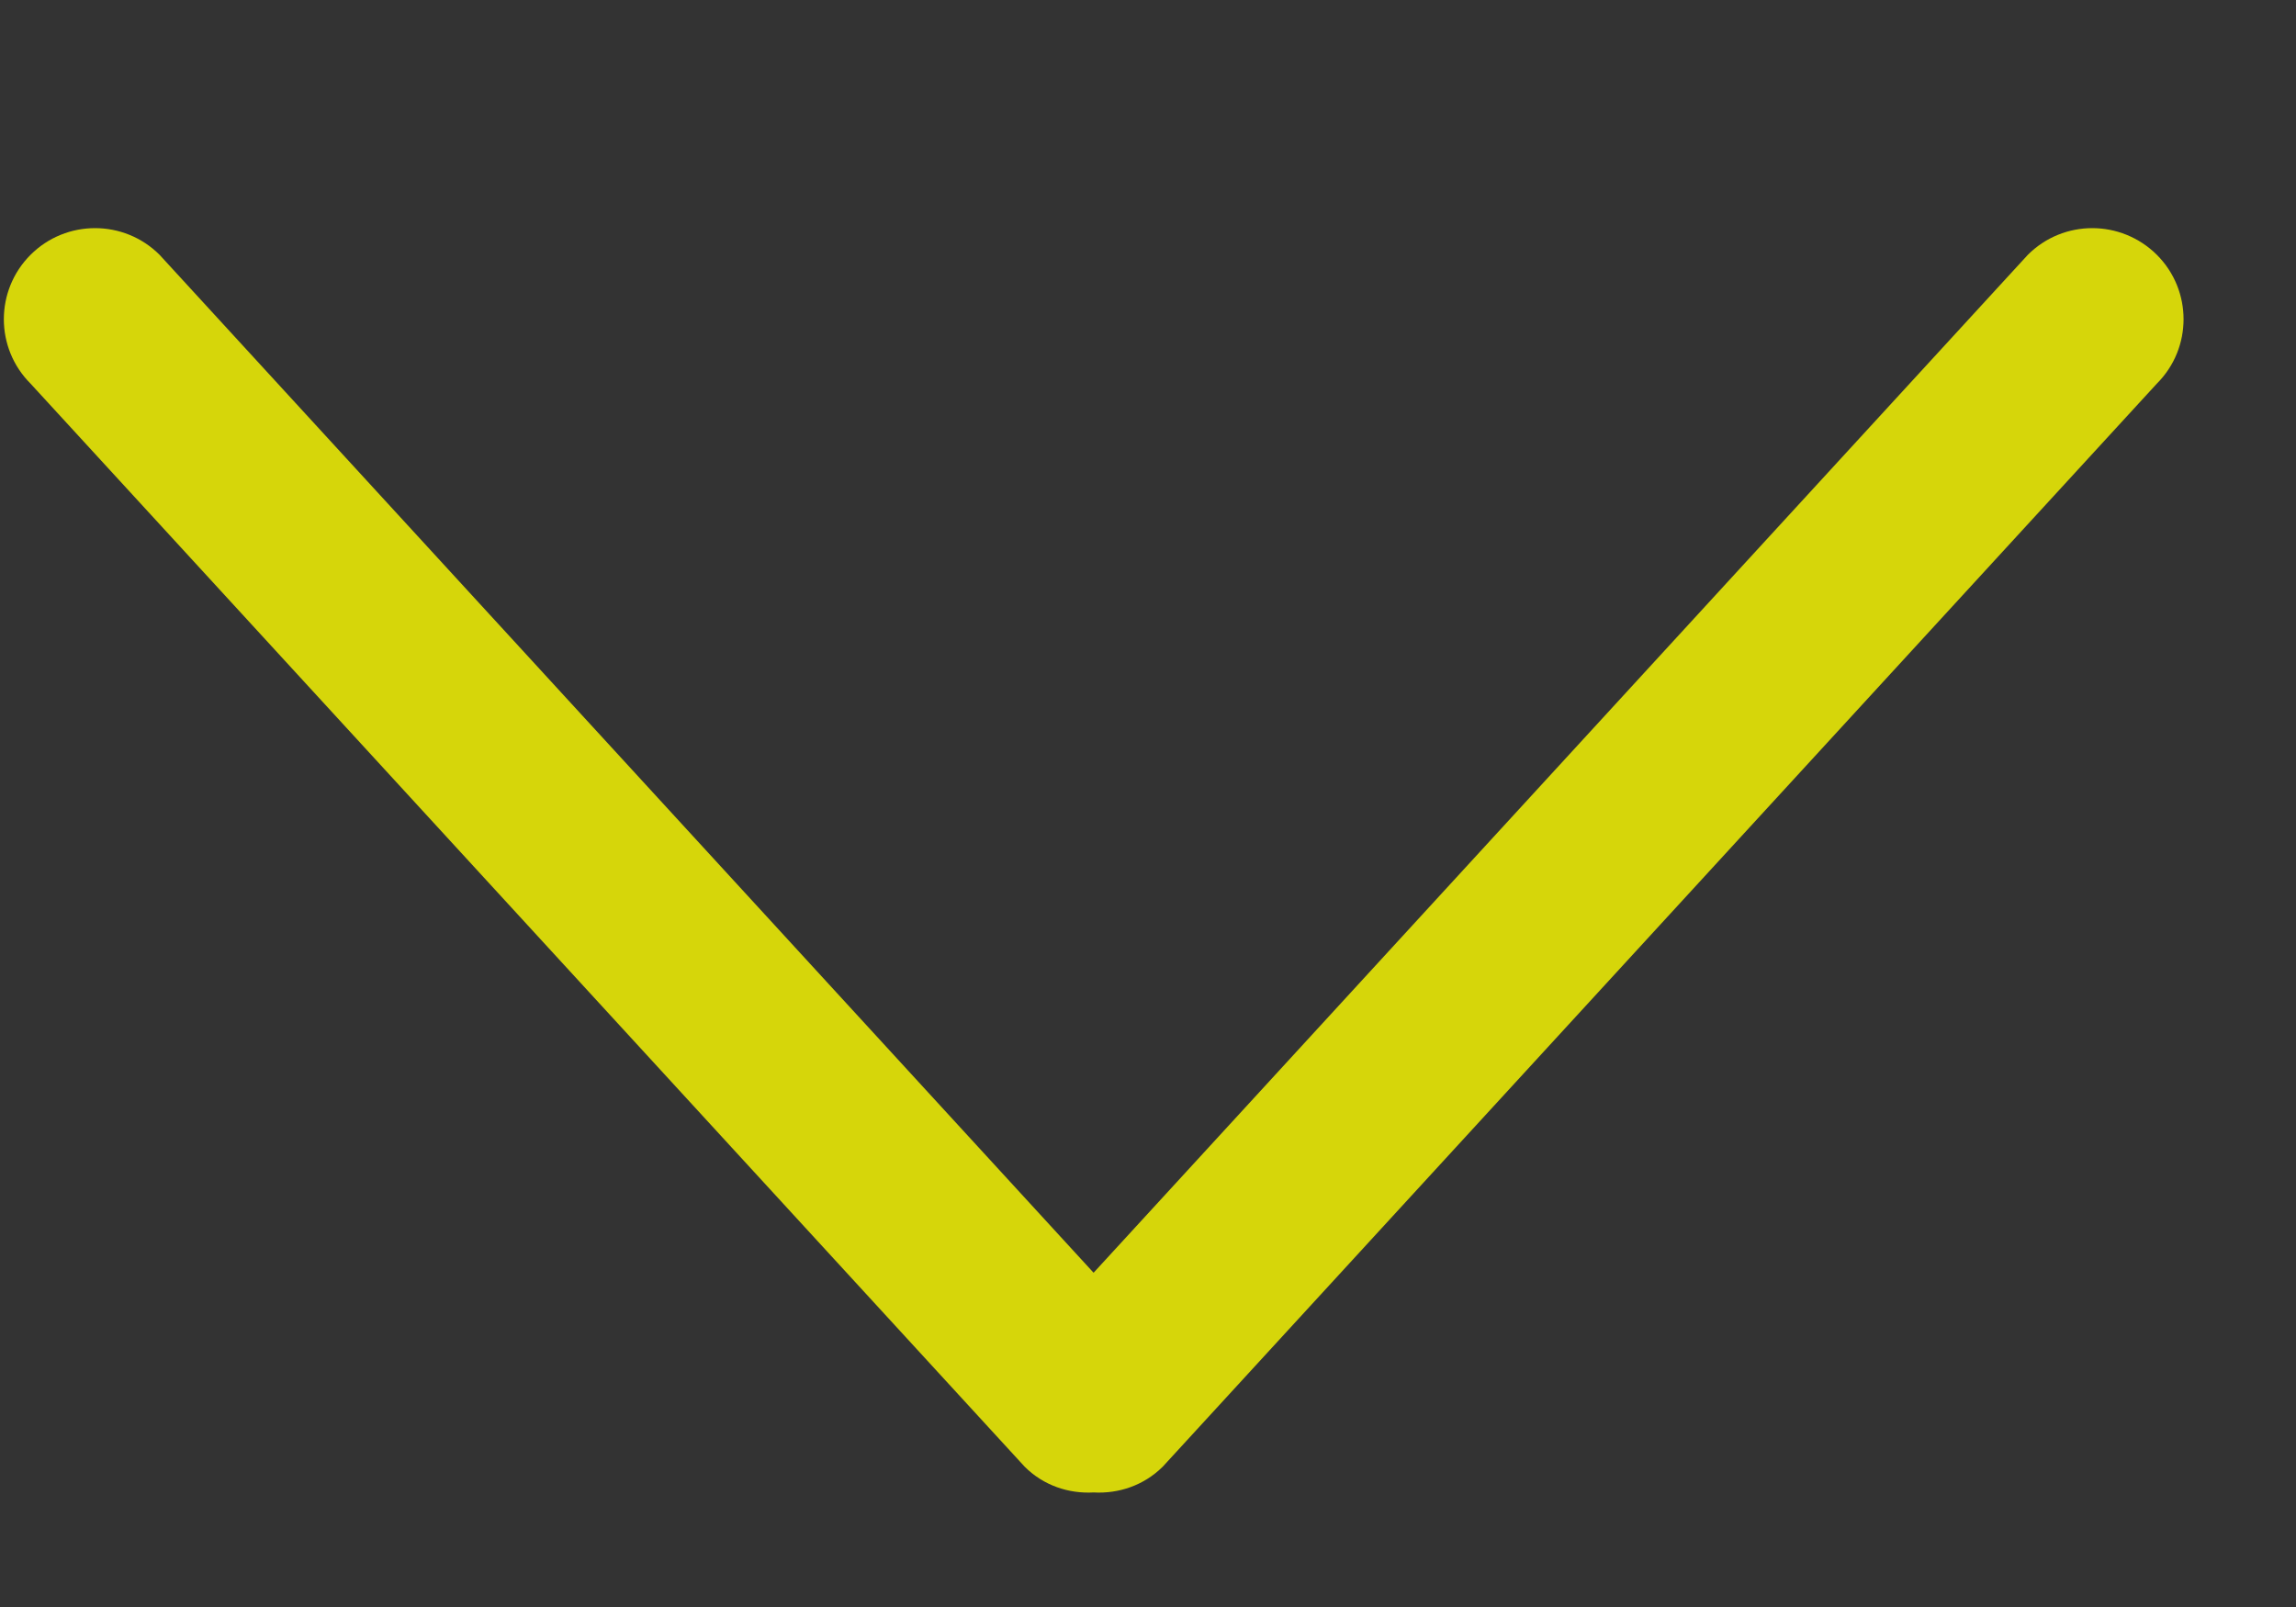 <svg width="10" height="7" viewBox="0 0 10 7" fill="none" xmlns="http://www.w3.org/2000/svg">
<rect x="0" y="0" width="10" height="7" fill="#333333" stroke="none"/>
<path opacity="0.8" fill-rule="evenodd" clip-rule="evenodd" d="M8.832 1.11L4.763 5.544L0.695 1.11C0.54 0.955 0.288 0.955 0.133 1.11C-0.022 1.265 -0.022 1.516 0.133 1.671L4.463 6.389C4.545 6.471 4.655 6.507 4.763 6.501C4.872 6.507 4.981 6.471 5.064 6.389L9.394 1.671C9.549 1.516 9.549 1.265 9.394 1.11C9.238 0.955 8.987 0.955 8.832 1.11Z" fill="#FFFF00"/>
</svg>
